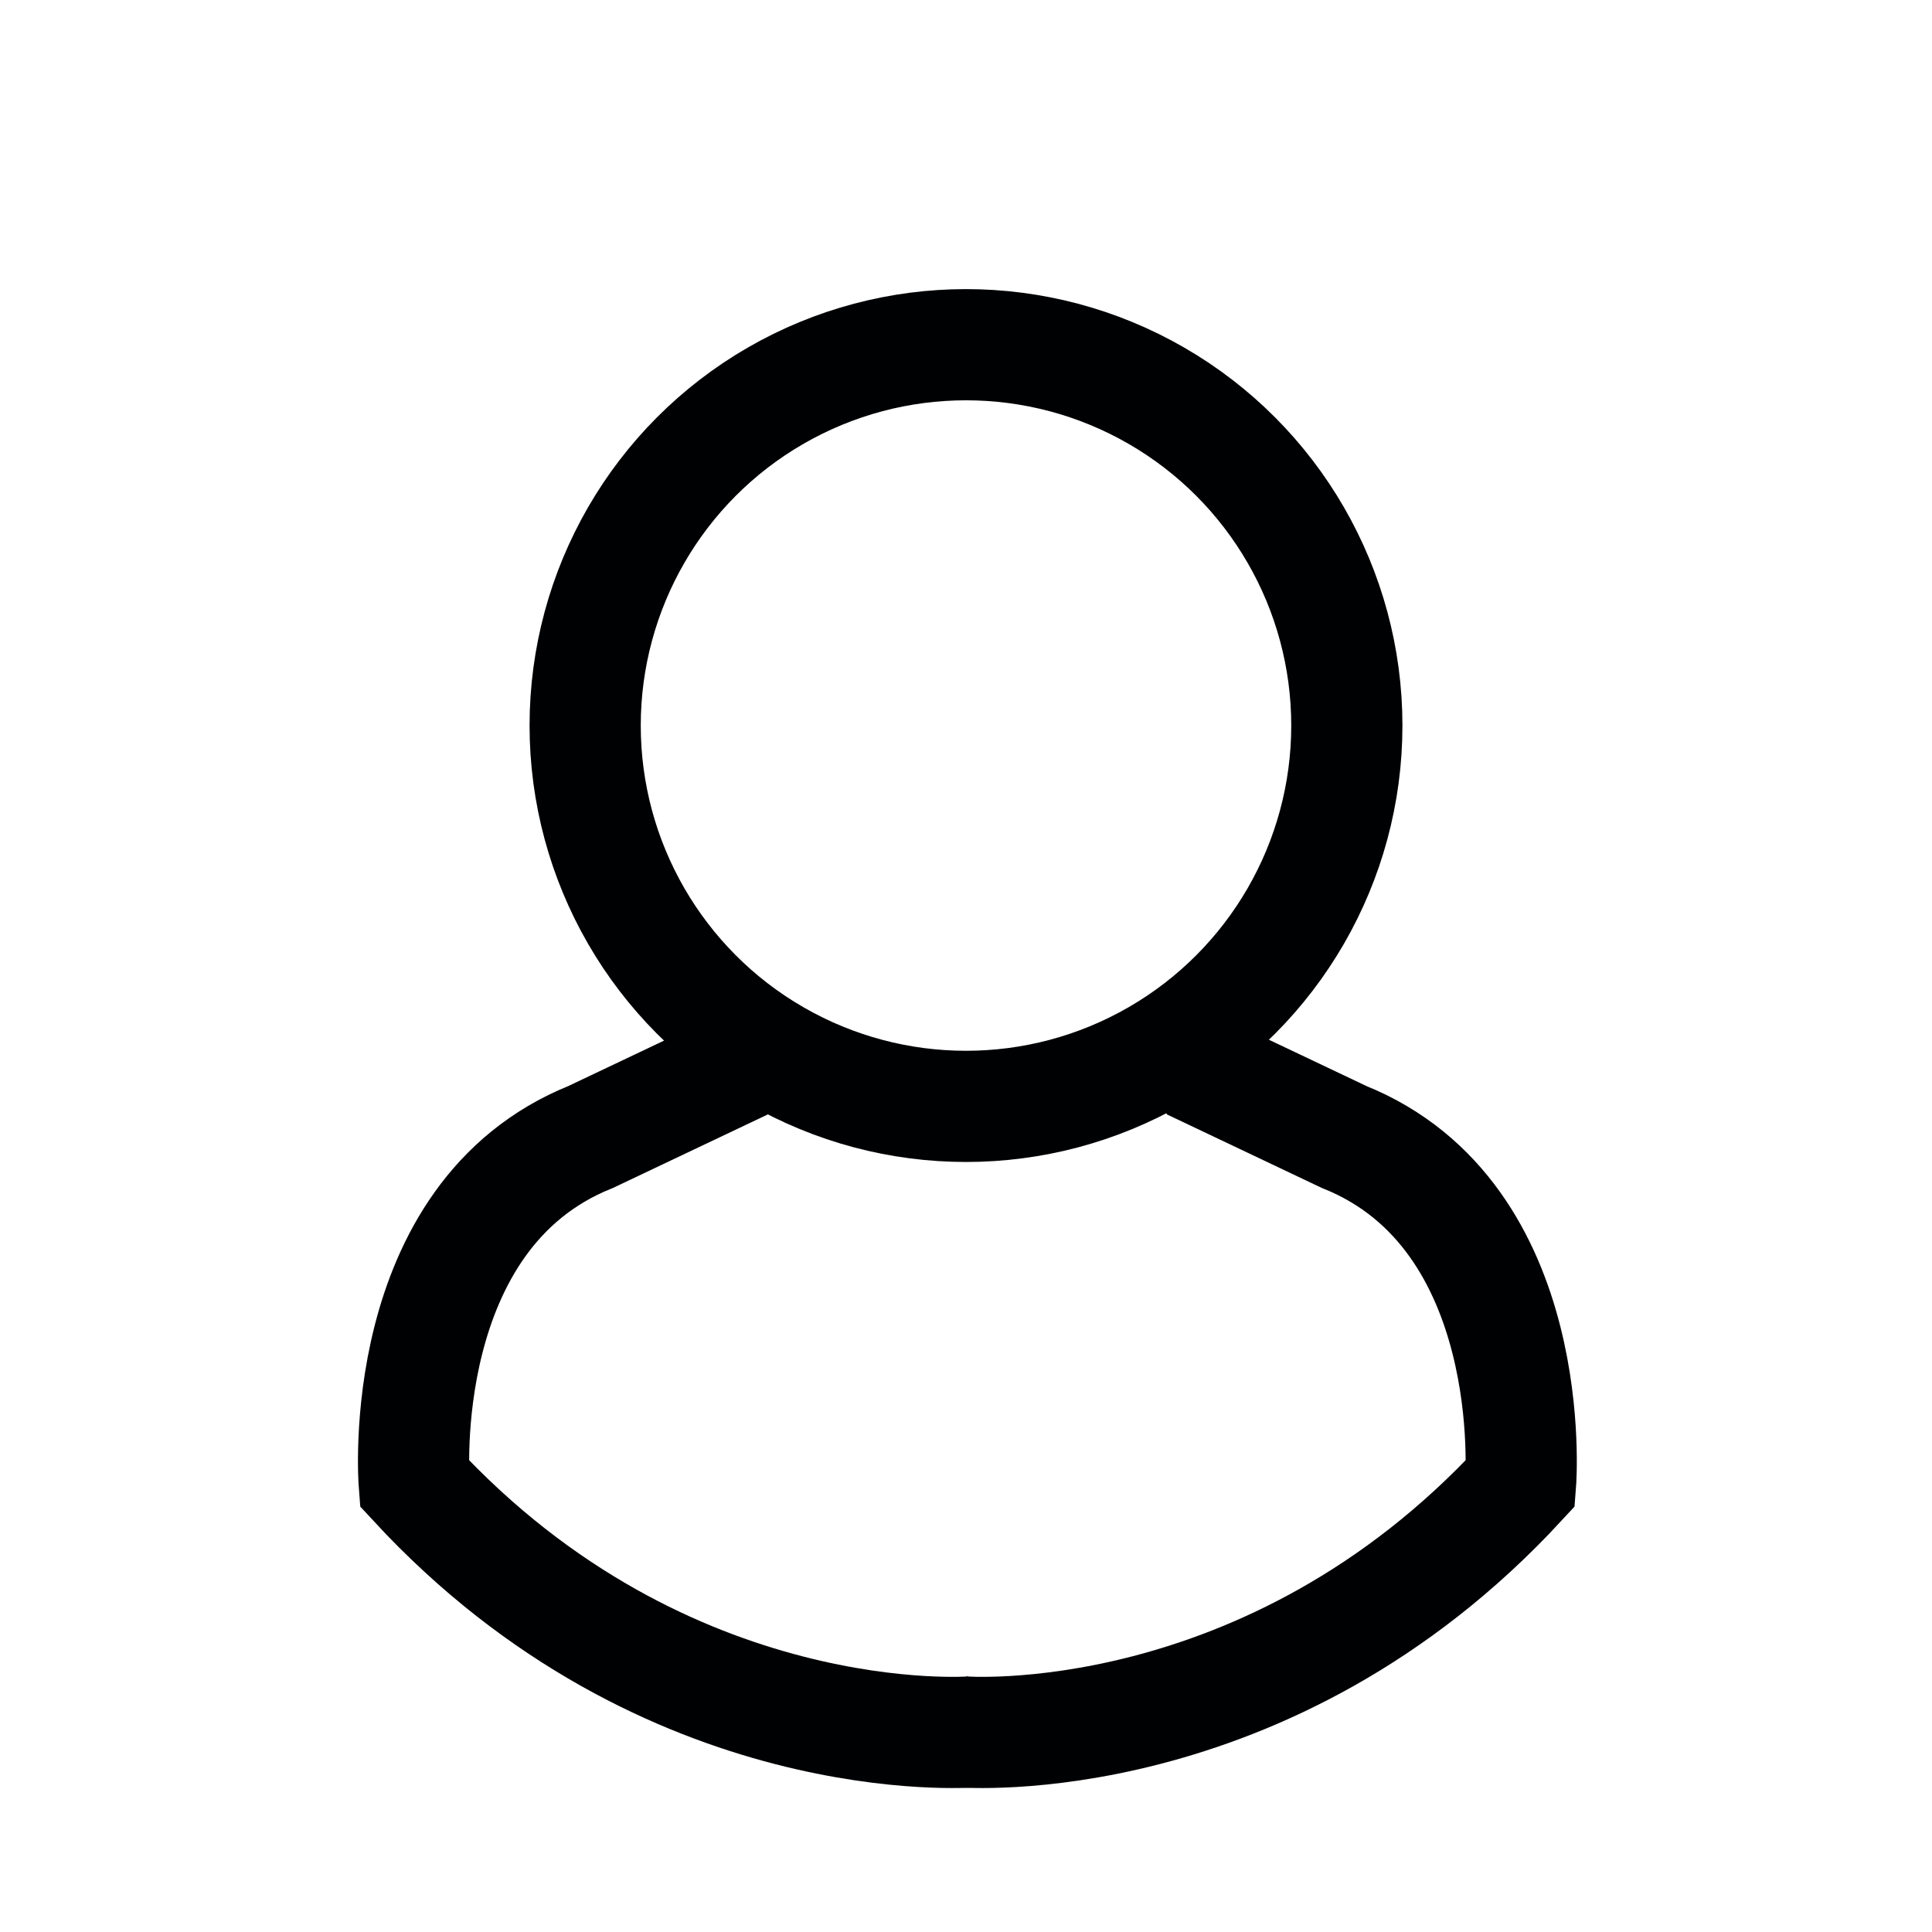 <svg width="139" height="139" xmlns="http://www.w3.org/2000/svg">

 <g>
  <title>background</title>
 </g>
 <g>
  <title>Layer 1</title>
  <circle stroke-miterlimit="10" stroke-width="8" stroke="#000103" fill="none" id="svg_12" r="27.4" cy="52.2" cx="69.5" class="st4"/>
  <path stroke-miterlimit="10" stroke-width="8" stroke="#000103" fill="none" id="svg_13" d="m69.2,124.6c0,0 22,1.8 40.2,-17.9c0,0 1.5,-19.2 -12.7,-24.9l-9.9,-4.7c0,0 -1.1,-1.9 -0.7,-3.4" class="st4"/>
  <path stroke-miterlimit="10" stroke-width="8" stroke="#000103" fill="none" id="svg_14" d="m70,124.6c0,0 -22,1.8 -40.2,-17.9c0,0 -1.5,-19.2 12.7,-24.9l9.9,-4.7c0,0 1.1,-1.9 0.7,-3.4" class="st4"/>
 </g>
</svg>